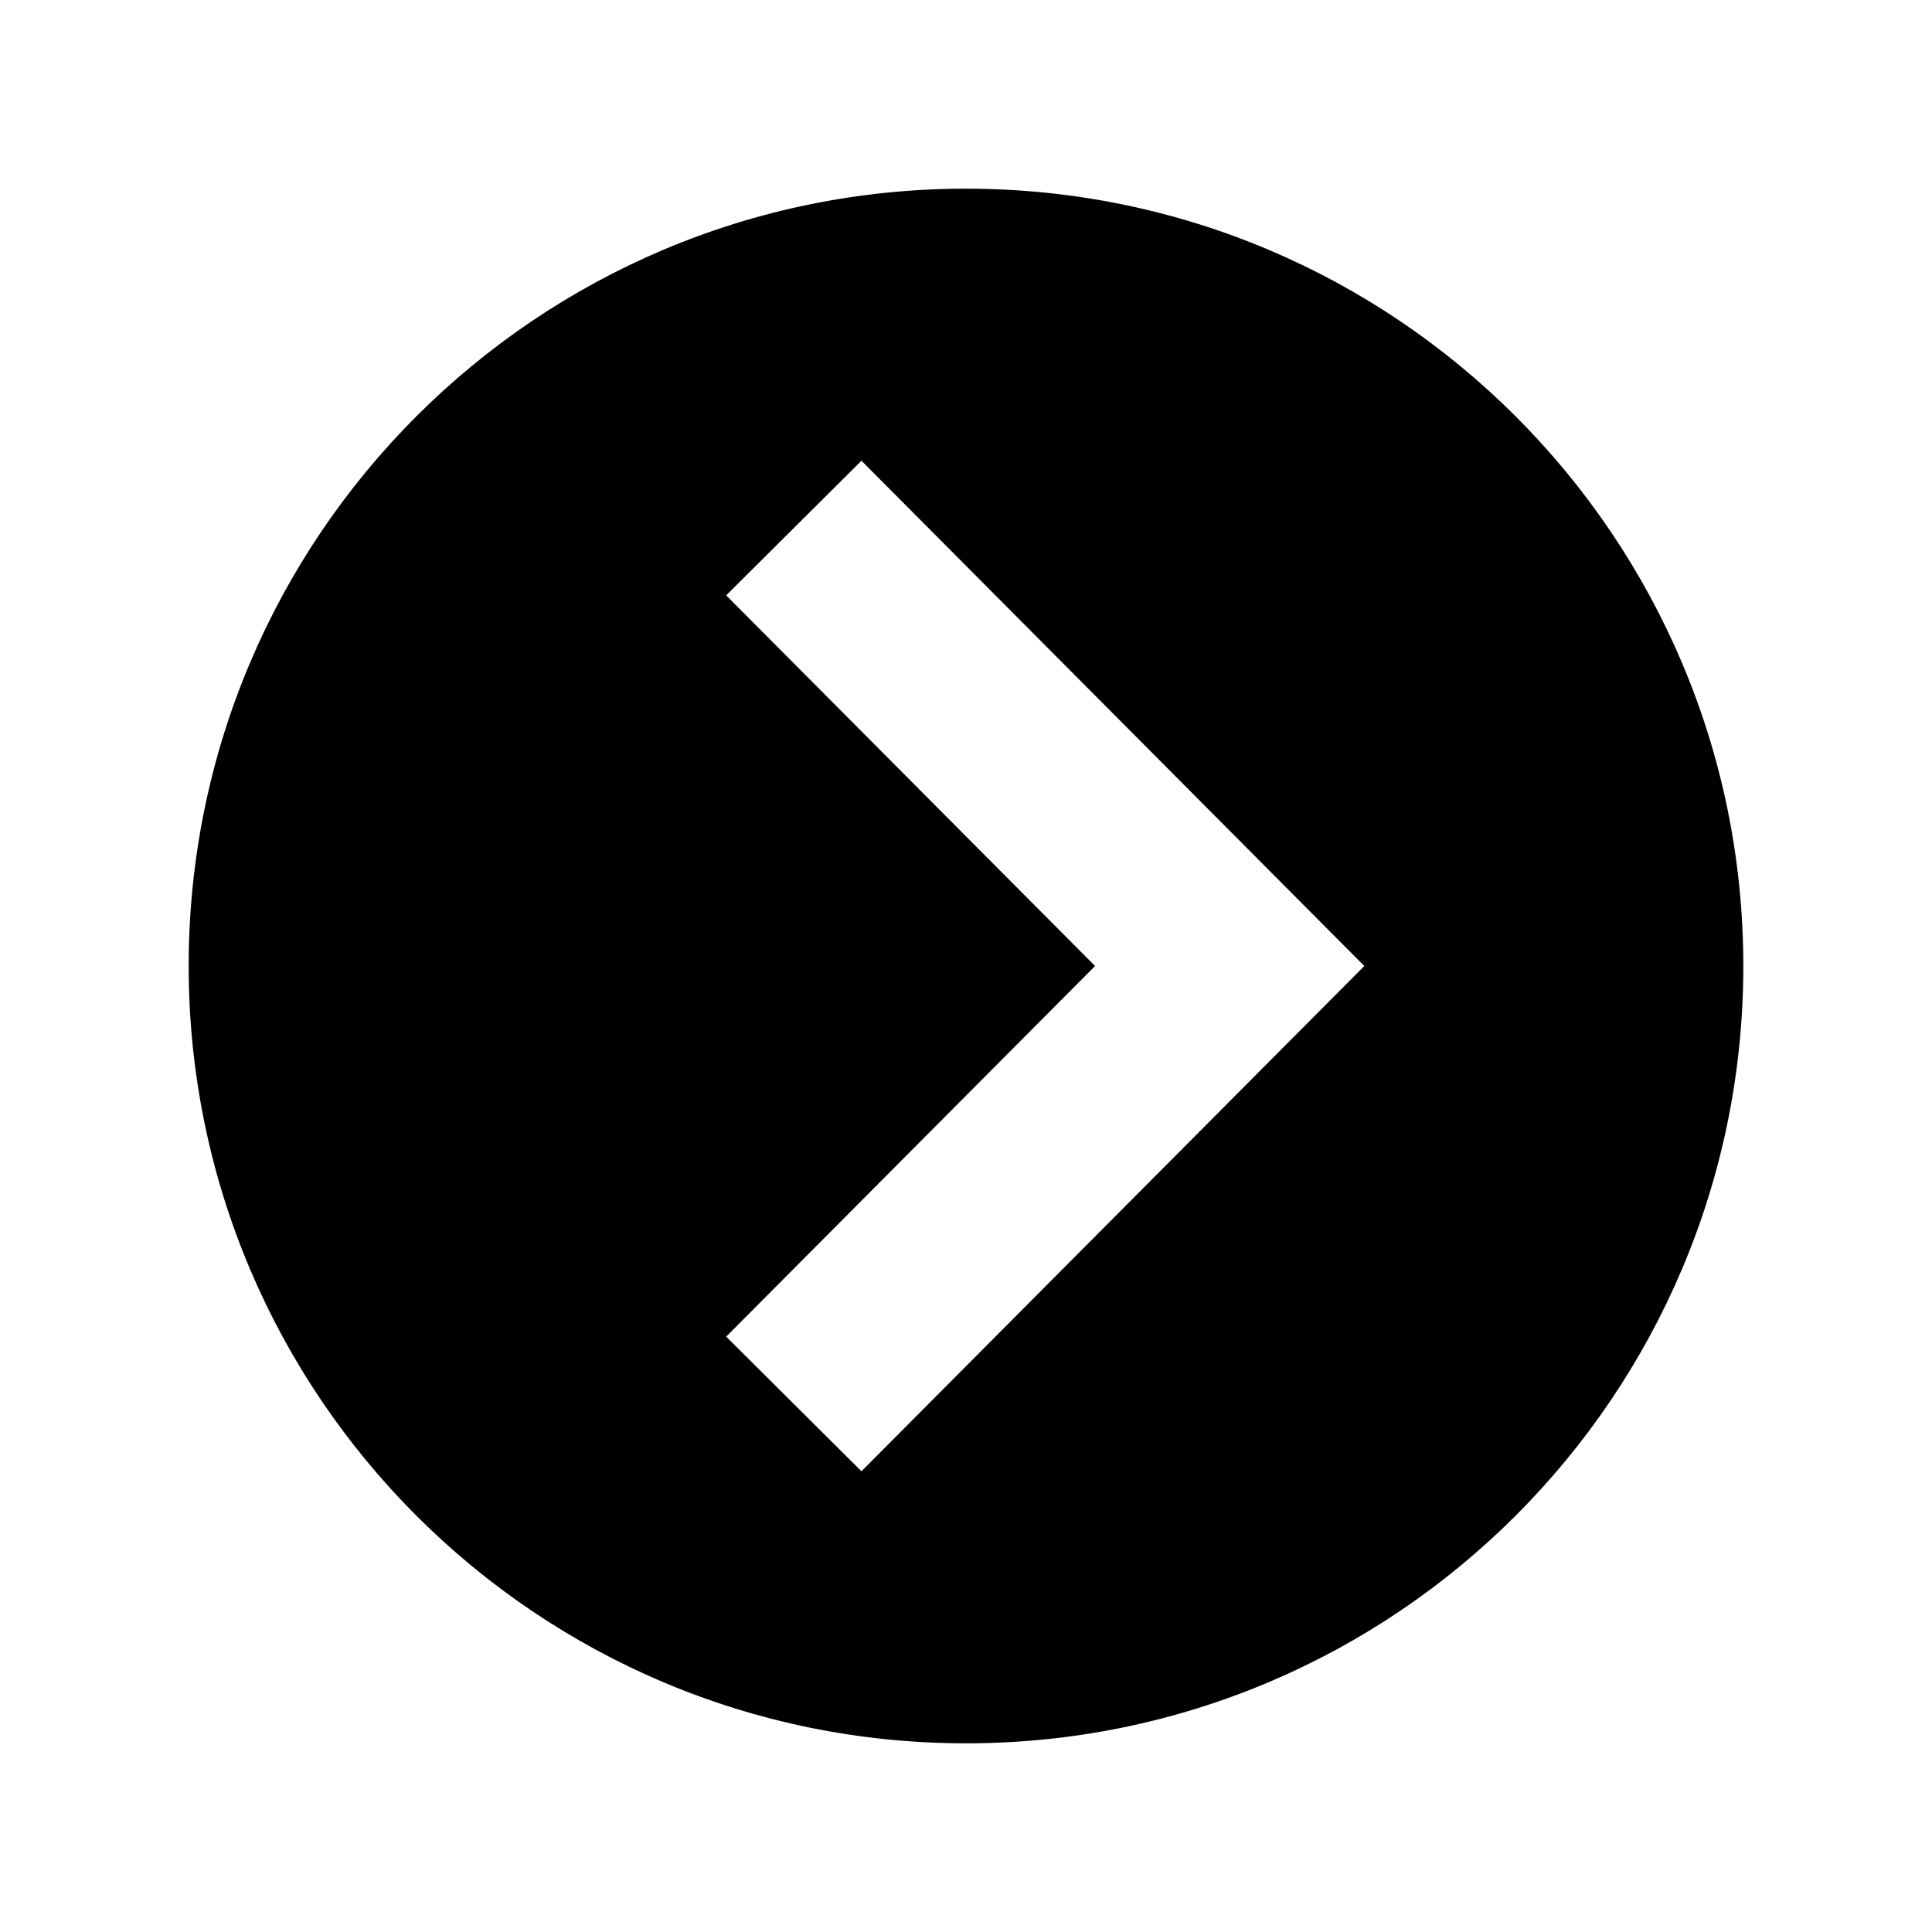 <svg version="1.1" xmlns="http://www.w3.org/2000/svg" xmlns:xlink="http://www.w3.org/1999/xlink" x="0px" y="0px"

	 width="512px" height="512px" viewBox="0 0 512 512" enable-background="new 0 0 512 512" xml:space="preserve">

<path id="arrow-27-icon" d="M256,50C142.229,50,50,142.229,50,256s92.229,206,206,206s206-92.229,206-206S369.771,50,256,50z

	 M228.292,389.899l-35.847-35.676L290.202,256l-97.757-98.225l35.847-35.676L361.555,256L228.292,389.899z"/>

</svg>


